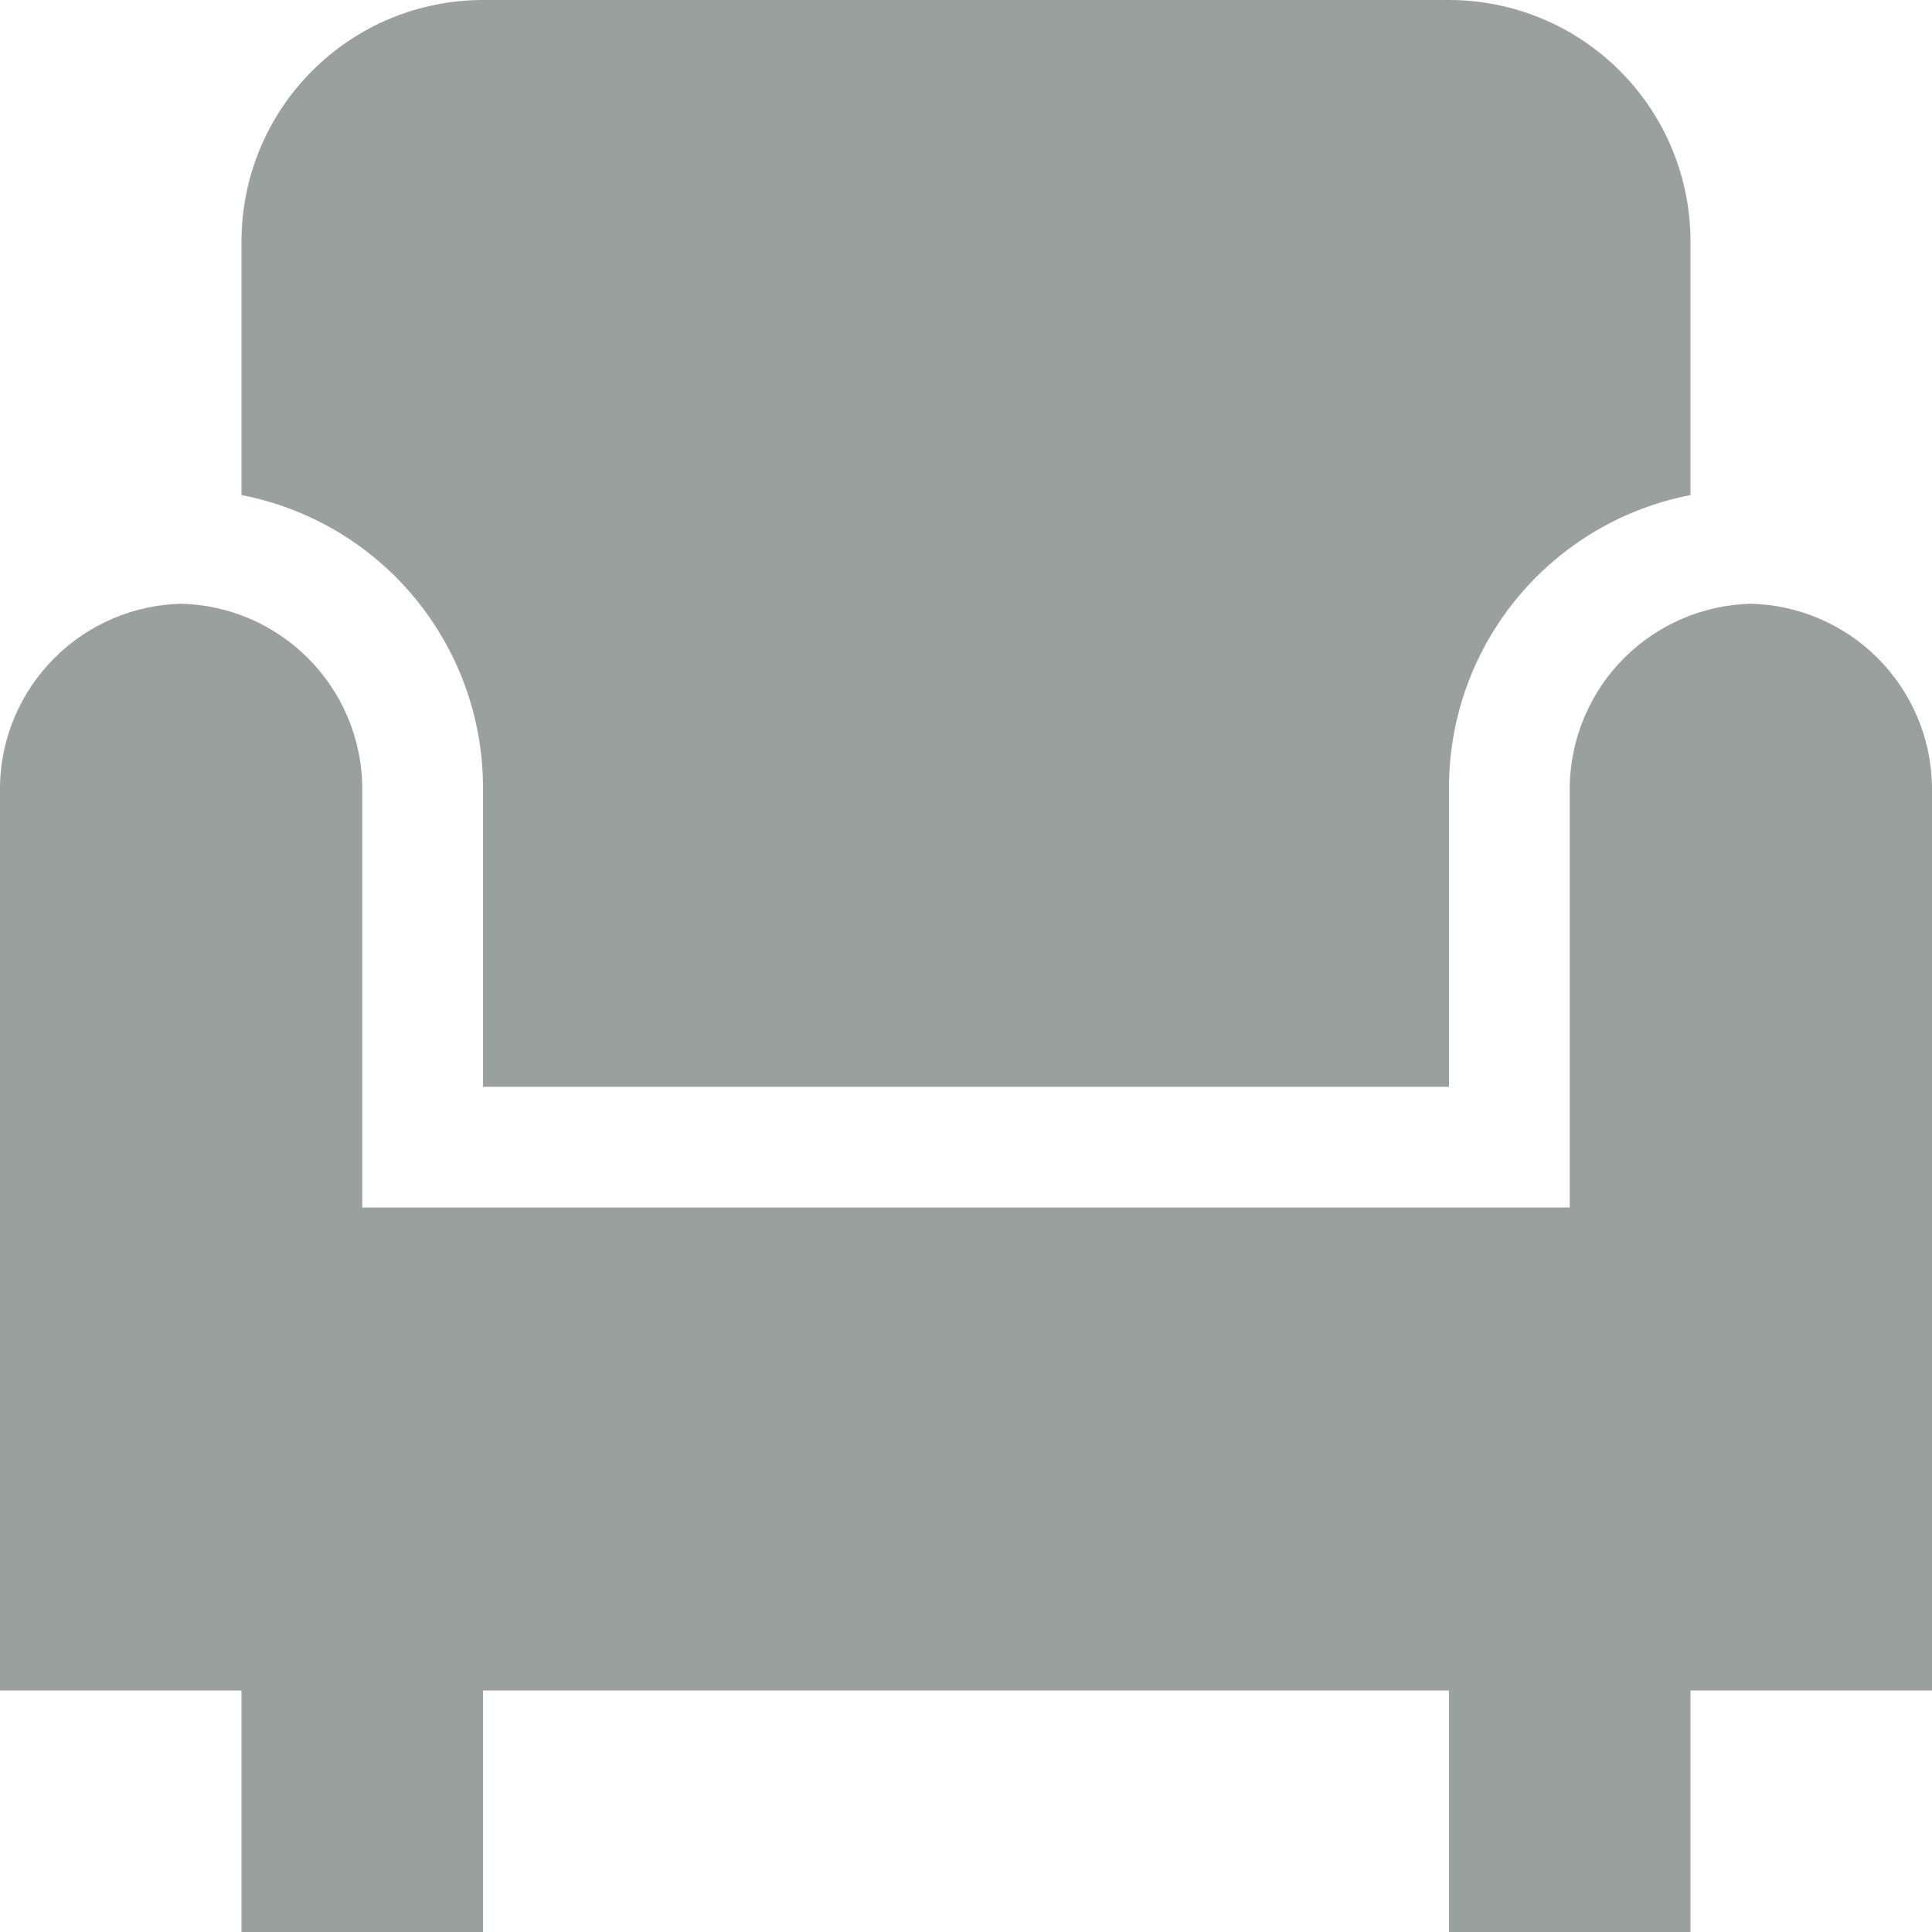 <svg width="24" height="24" viewBox="0 0 24 24" fill="none" xmlns="http://www.w3.org/2000/svg">
<path d="M6 9.75V13.5H18V9.75C18.008 8.896 18.311 8.071 18.858 7.415C19.405 6.759 20.162 6.312 21 6.15V3C21 2.204 20.684 1.441 20.121 0.879C19.559 0.316 18.796 0 18 0L6 0C5.204 0 4.441 0.316 3.879 0.879C3.316 1.441 3 2.204 3 3V6.15C3.838 6.312 4.595 6.759 5.142 7.415C5.688 8.071 5.992 8.896 6 9.75Z" fill="#9AA09E"/>
<path d="M21.75 7.5C21.158 7.514 20.594 7.756 20.175 8.175C19.756 8.594 19.515 9.158 19.5 9.75V15H4.5V9.75C4.486 9.158 4.244 8.594 3.825 8.175C3.406 7.756 2.842 7.514 2.25 7.5C1.658 7.514 1.094 7.756 0.675 8.175C0.256 8.594 0.014 9.158 0 9.75L0 21H3V24H6V21H18V24H21V21H24V9.75C23.985 9.158 23.744 8.594 23.325 8.175C22.906 7.756 22.342 7.514 21.75 7.5Z" fill="#9AA09E"/>
</svg>
